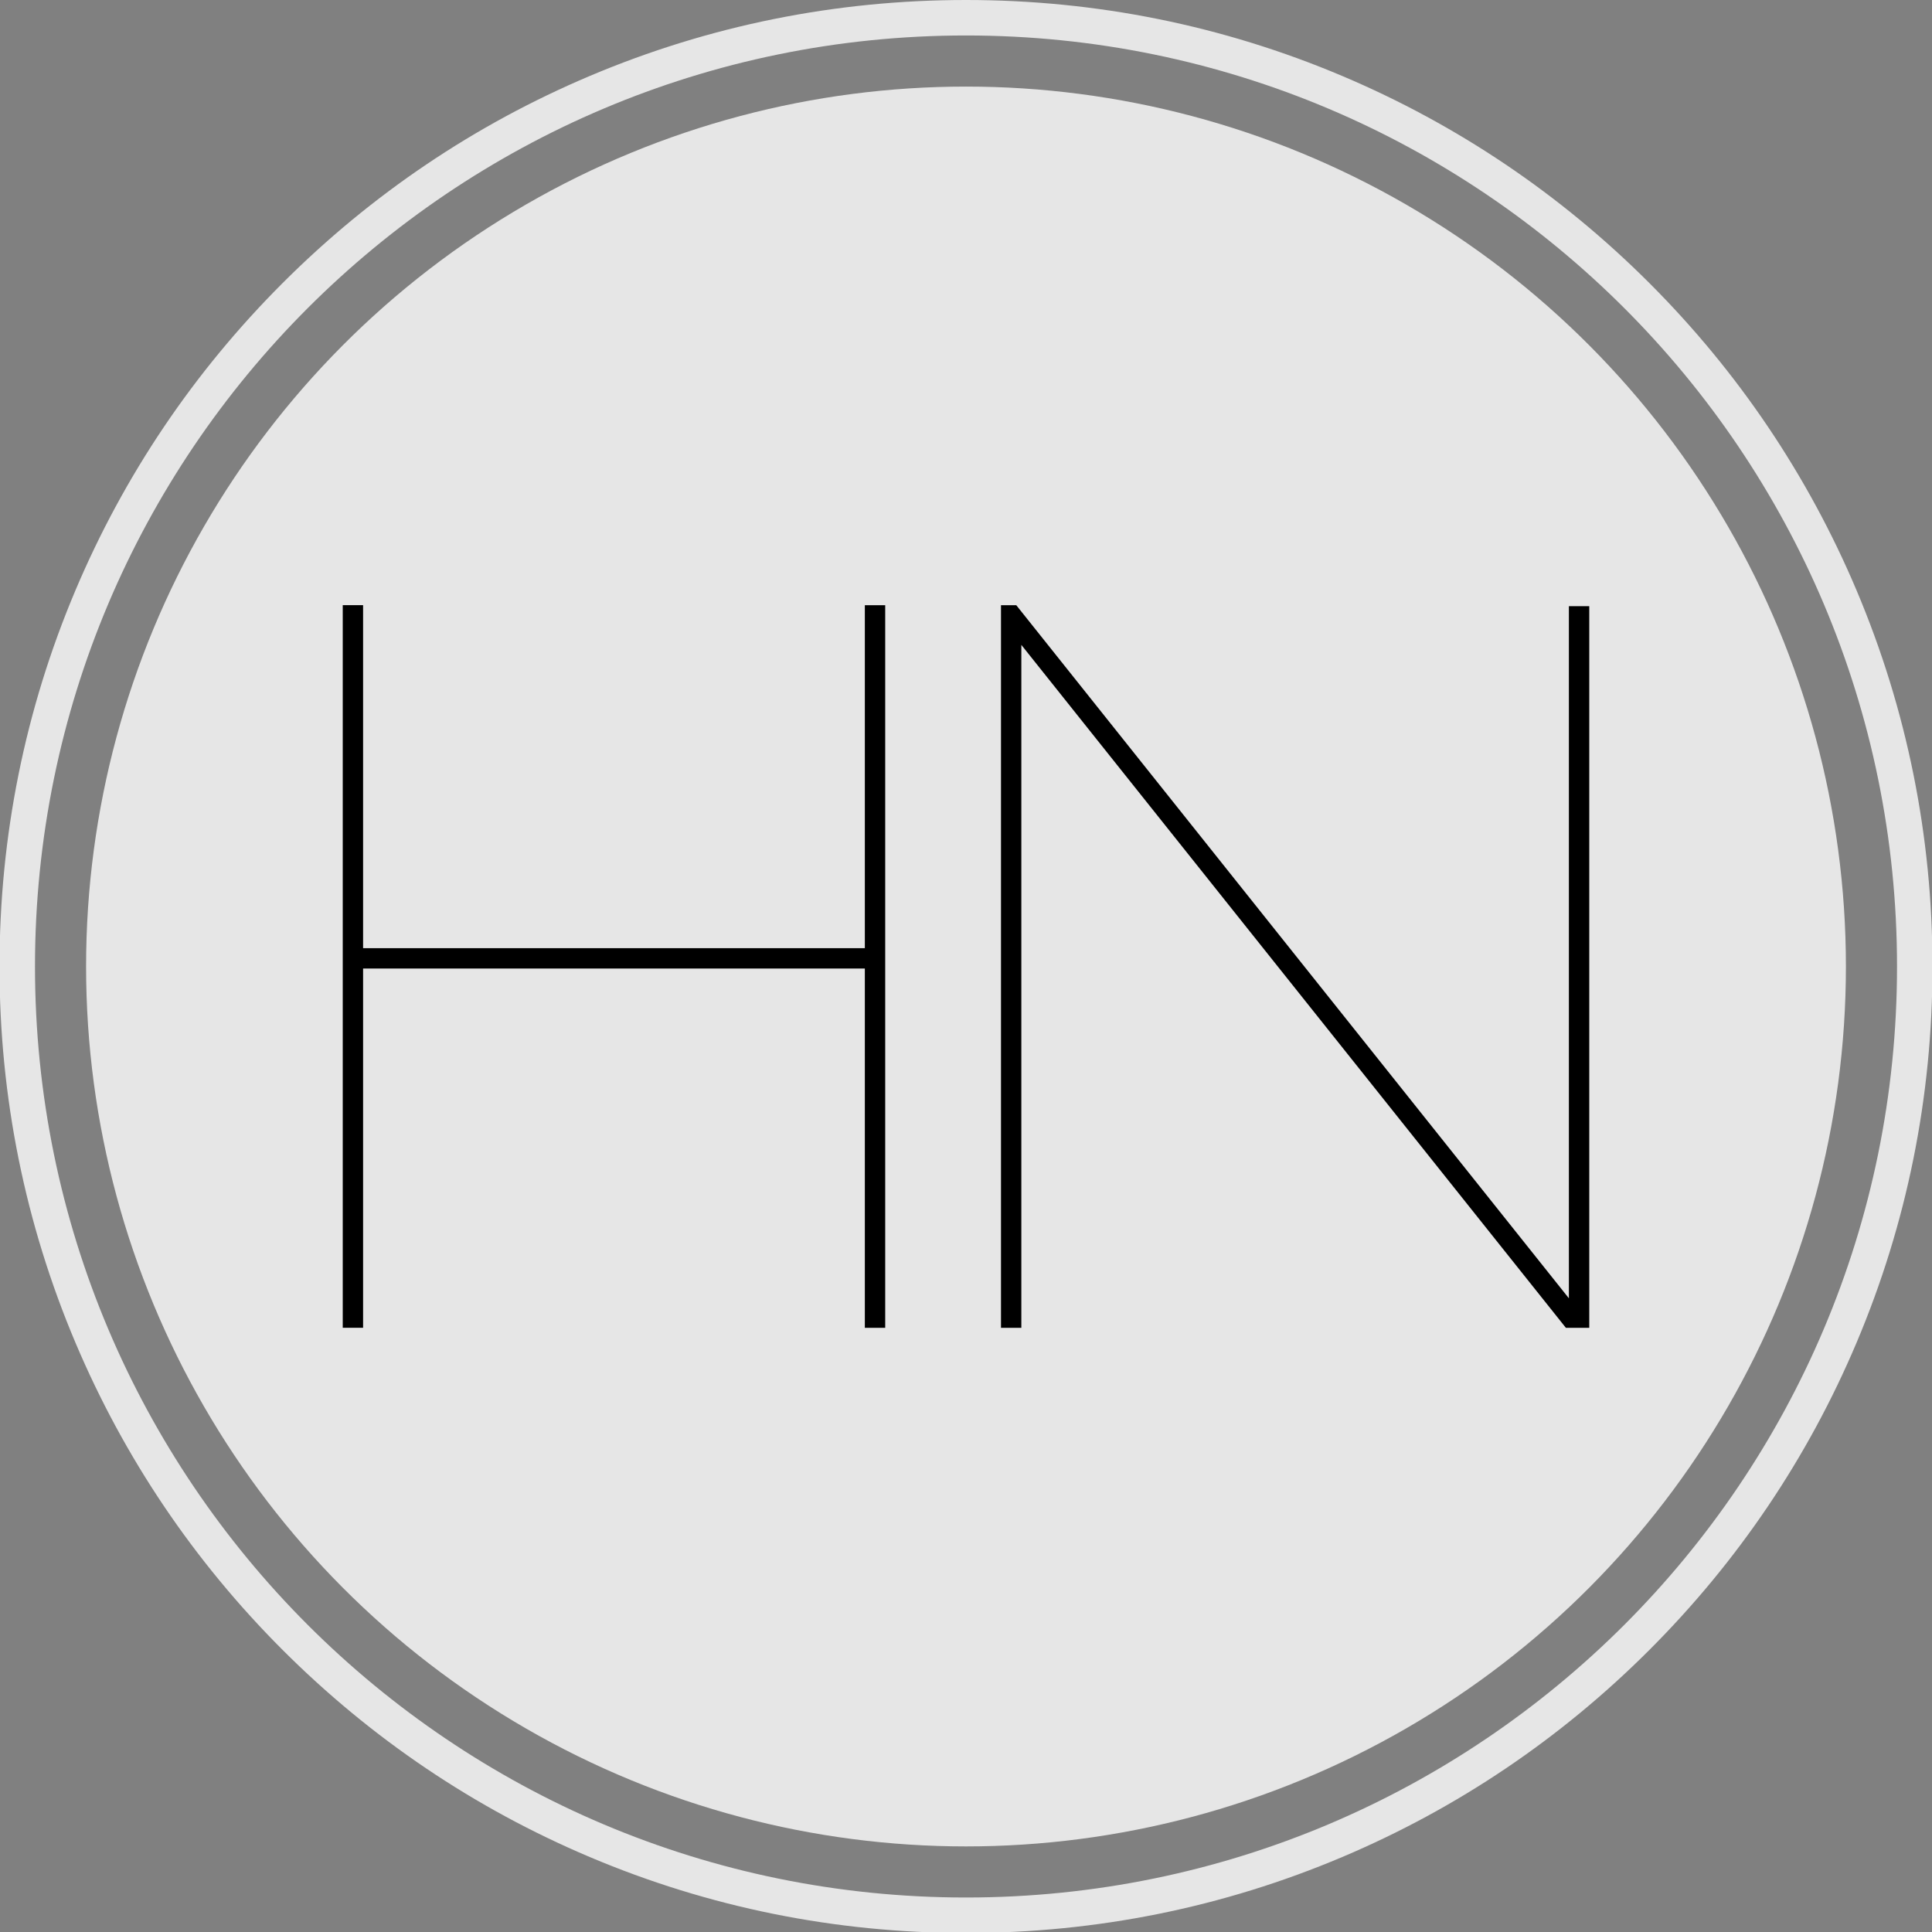 <?xml version="1.0" encoding="utf-8"?>
<!-- Generator: Adobe Illustrator 16.0.3, SVG Export Plug-In . SVG Version: 6.00 Build 0)  -->
<!DOCTYPE svg PUBLIC "-//W3C//DTD SVG 1.1//EN" "http://www.w3.org/Graphics/SVG/1.1/DTD/svg11.dtd">
<svg version="1.1" id="Layer_1" xmlns="http://www.w3.org/2000/svg" xmlns:xlink="http://www.w3.org/1999/xlink" x="0px" y="0px"
	 width="144px" height="144px" viewBox="0 0 144 144" enable-background="new 0 0 144 144" xml:space="preserve">
<rect x="0" y="0" width="144" height="144" fill="#808080" stroke="none"/>
<circle opacity="0.8" fill="#FFFFFF" cx="72" cy="72.037" r="65.584"/>
<g opacity="0.8">
	<path fill="#FFFFFF" d="M72,2.644c38.325,0,69.393,31.068,69.393,69.393c0,38.324-31.067,69.392-69.393,69.392
		c-38.324,0-69.392-31.068-69.392-69.392C2.608,33.712,33.676,2.644,72,2.644 M72,0c-9.724,0-19.158,1.905-28.041,5.662
		c-8.578,3.629-16.282,8.823-22.896,15.438C14.447,27.714,9.254,35.417,5.625,43.996c-3.756,8.883-5.662,18.317-5.662,28.041
		c0,9.724,1.905,19.159,5.662,28.042c3.629,8.578,8.822,16.282,15.438,22.896c6.615,6.614,14.318,11.809,22.896,15.438
		c8.883,3.757,18.317,5.661,28.041,5.661s19.159-1.904,28.041-5.661c8.578-3.629,16.282-8.823,22.896-15.438
		s11.81-14.318,15.438-22.896c3.756-8.883,5.661-18.317,5.661-28.042c0-9.724-1.905-19.158-5.661-28.041
		c-3.628-8.578-8.823-16.282-15.438-22.896S108.619,9.291,100.041,5.662C91.159,1.905,81.724,0,72,0L72,0z"/>
</g>
<path d="M65.978,45.107v53.86H64.46V72.188H27.063v26.778h-1.517v-53.86h1.517v25.564H64.46V45.107H65.978z"/>
<path d="M76.125,48.066v50.901h-1.517v-53.86h1.138l41.19,51.661V45.183h1.518v53.784h-1.743L76.125,48.066z"/>
</svg>
